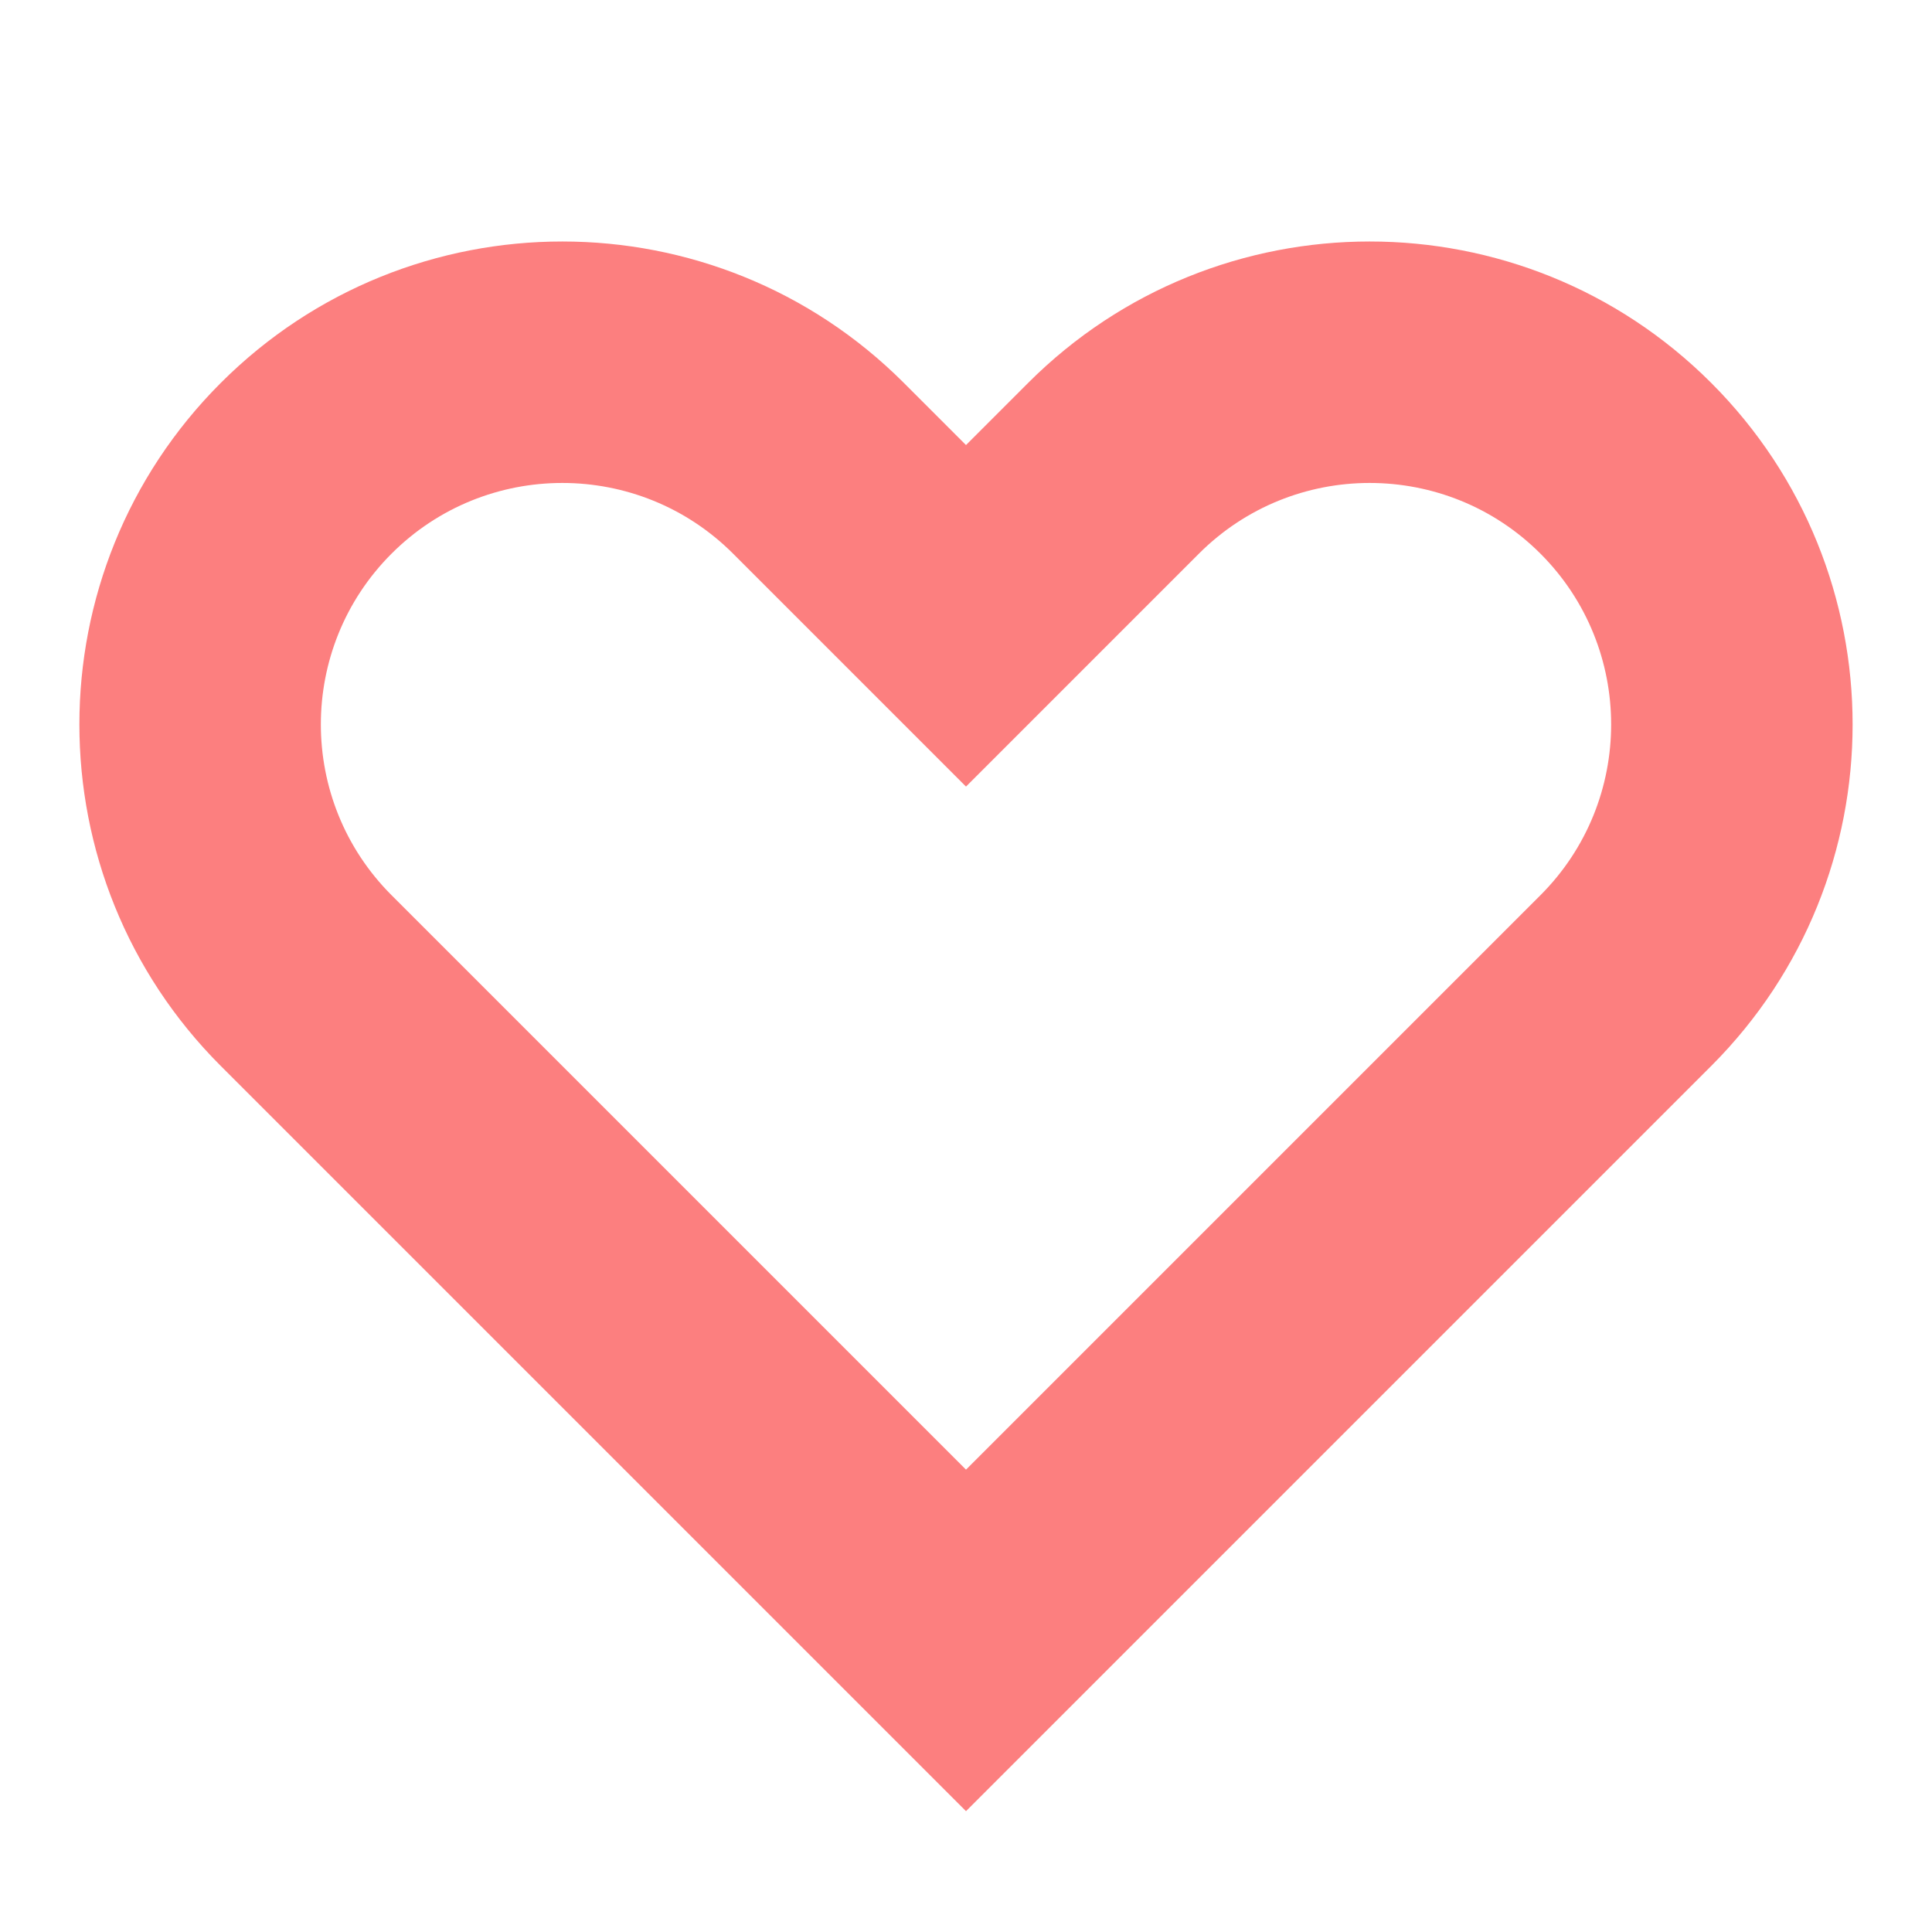 <?xml version="1.0" encoding="UTF-8" standalone="no" ?>
<!DOCTYPE svg PUBLIC "-//W3C//DTD SVG 1.1//EN" "http://www.w3.org/Graphics/SVG/1.1/DTD/svg11.dtd">
<svg xmlns="http://www.w3.org/2000/svg" xmlns:xlink="http://www.w3.org/1999/xlink" version="1.1" width="16" height="16" viewBox="0 0 128 128" xml:space="preserve">
<desc>Created with Fabric.js 5.3.0</desc>
<defs>
</defs>
<g transform="matrix(1 0 0 1 34.63 67.998)" id="gCzBOdVOpZ_iqGEqZZYX5"  >
<path style="stroke: rgb(63,232,122); stroke-width: 0; stroke-dasharray: none; stroke-linecap: butt; stroke-dashoffset: 0; stroke-linejoin: miter; stroke-miterlimit: 4; fill: rgb(252,127,127); fill-rule: nonzero; opacity: 1;"  transform=" translate(-29.37, -51.998)" d="M 43.309 20.681 C 37.064 14.436 26.927 14.436 20.681 20.681 C 14.436 26.927 14.436 37.064 20.681 43.309 L 58.74 81.368 L 58.74 103.995 L 9.368 54.623 C -3.123 42.132 -3.123 21.858 9.368 9.368 C 21.858 -3.123 42.132 -3.123 54.623 9.368 L 58.74 13.486 L 58.74 36.113 z" stroke-linecap="round" />
</g>
<g transform="matrix(-1 0 0 1 93.37 67.998)" id="XjwAYhNUy6FcD4XggcXWN"  >
<path style="stroke: rgb(63,232,122); stroke-width: 0; stroke-dasharray: none; stroke-linecap: butt; stroke-dashoffset: 0; stroke-linejoin: miter; stroke-miterlimit: 4; fill: rgb(252,127,127); fill-rule: nonzero; opacity: 1;"  transform=" translate(-29.37, -51.998)" d="M 43.309 20.681 C 37.064 14.436 26.927 14.436 20.681 20.681 C 14.436 26.927 14.436 37.064 20.681 43.309 L 58.74 81.368 L 58.74 103.995 L 9.368 54.623 C -3.123 42.132 -3.123 21.858 9.368 9.368 C 21.858 -3.123 42.132 -3.123 54.623 9.368 L 58.74 13.486 L 58.74 36.113 z" stroke-linecap="round" />
</g>
</svg>